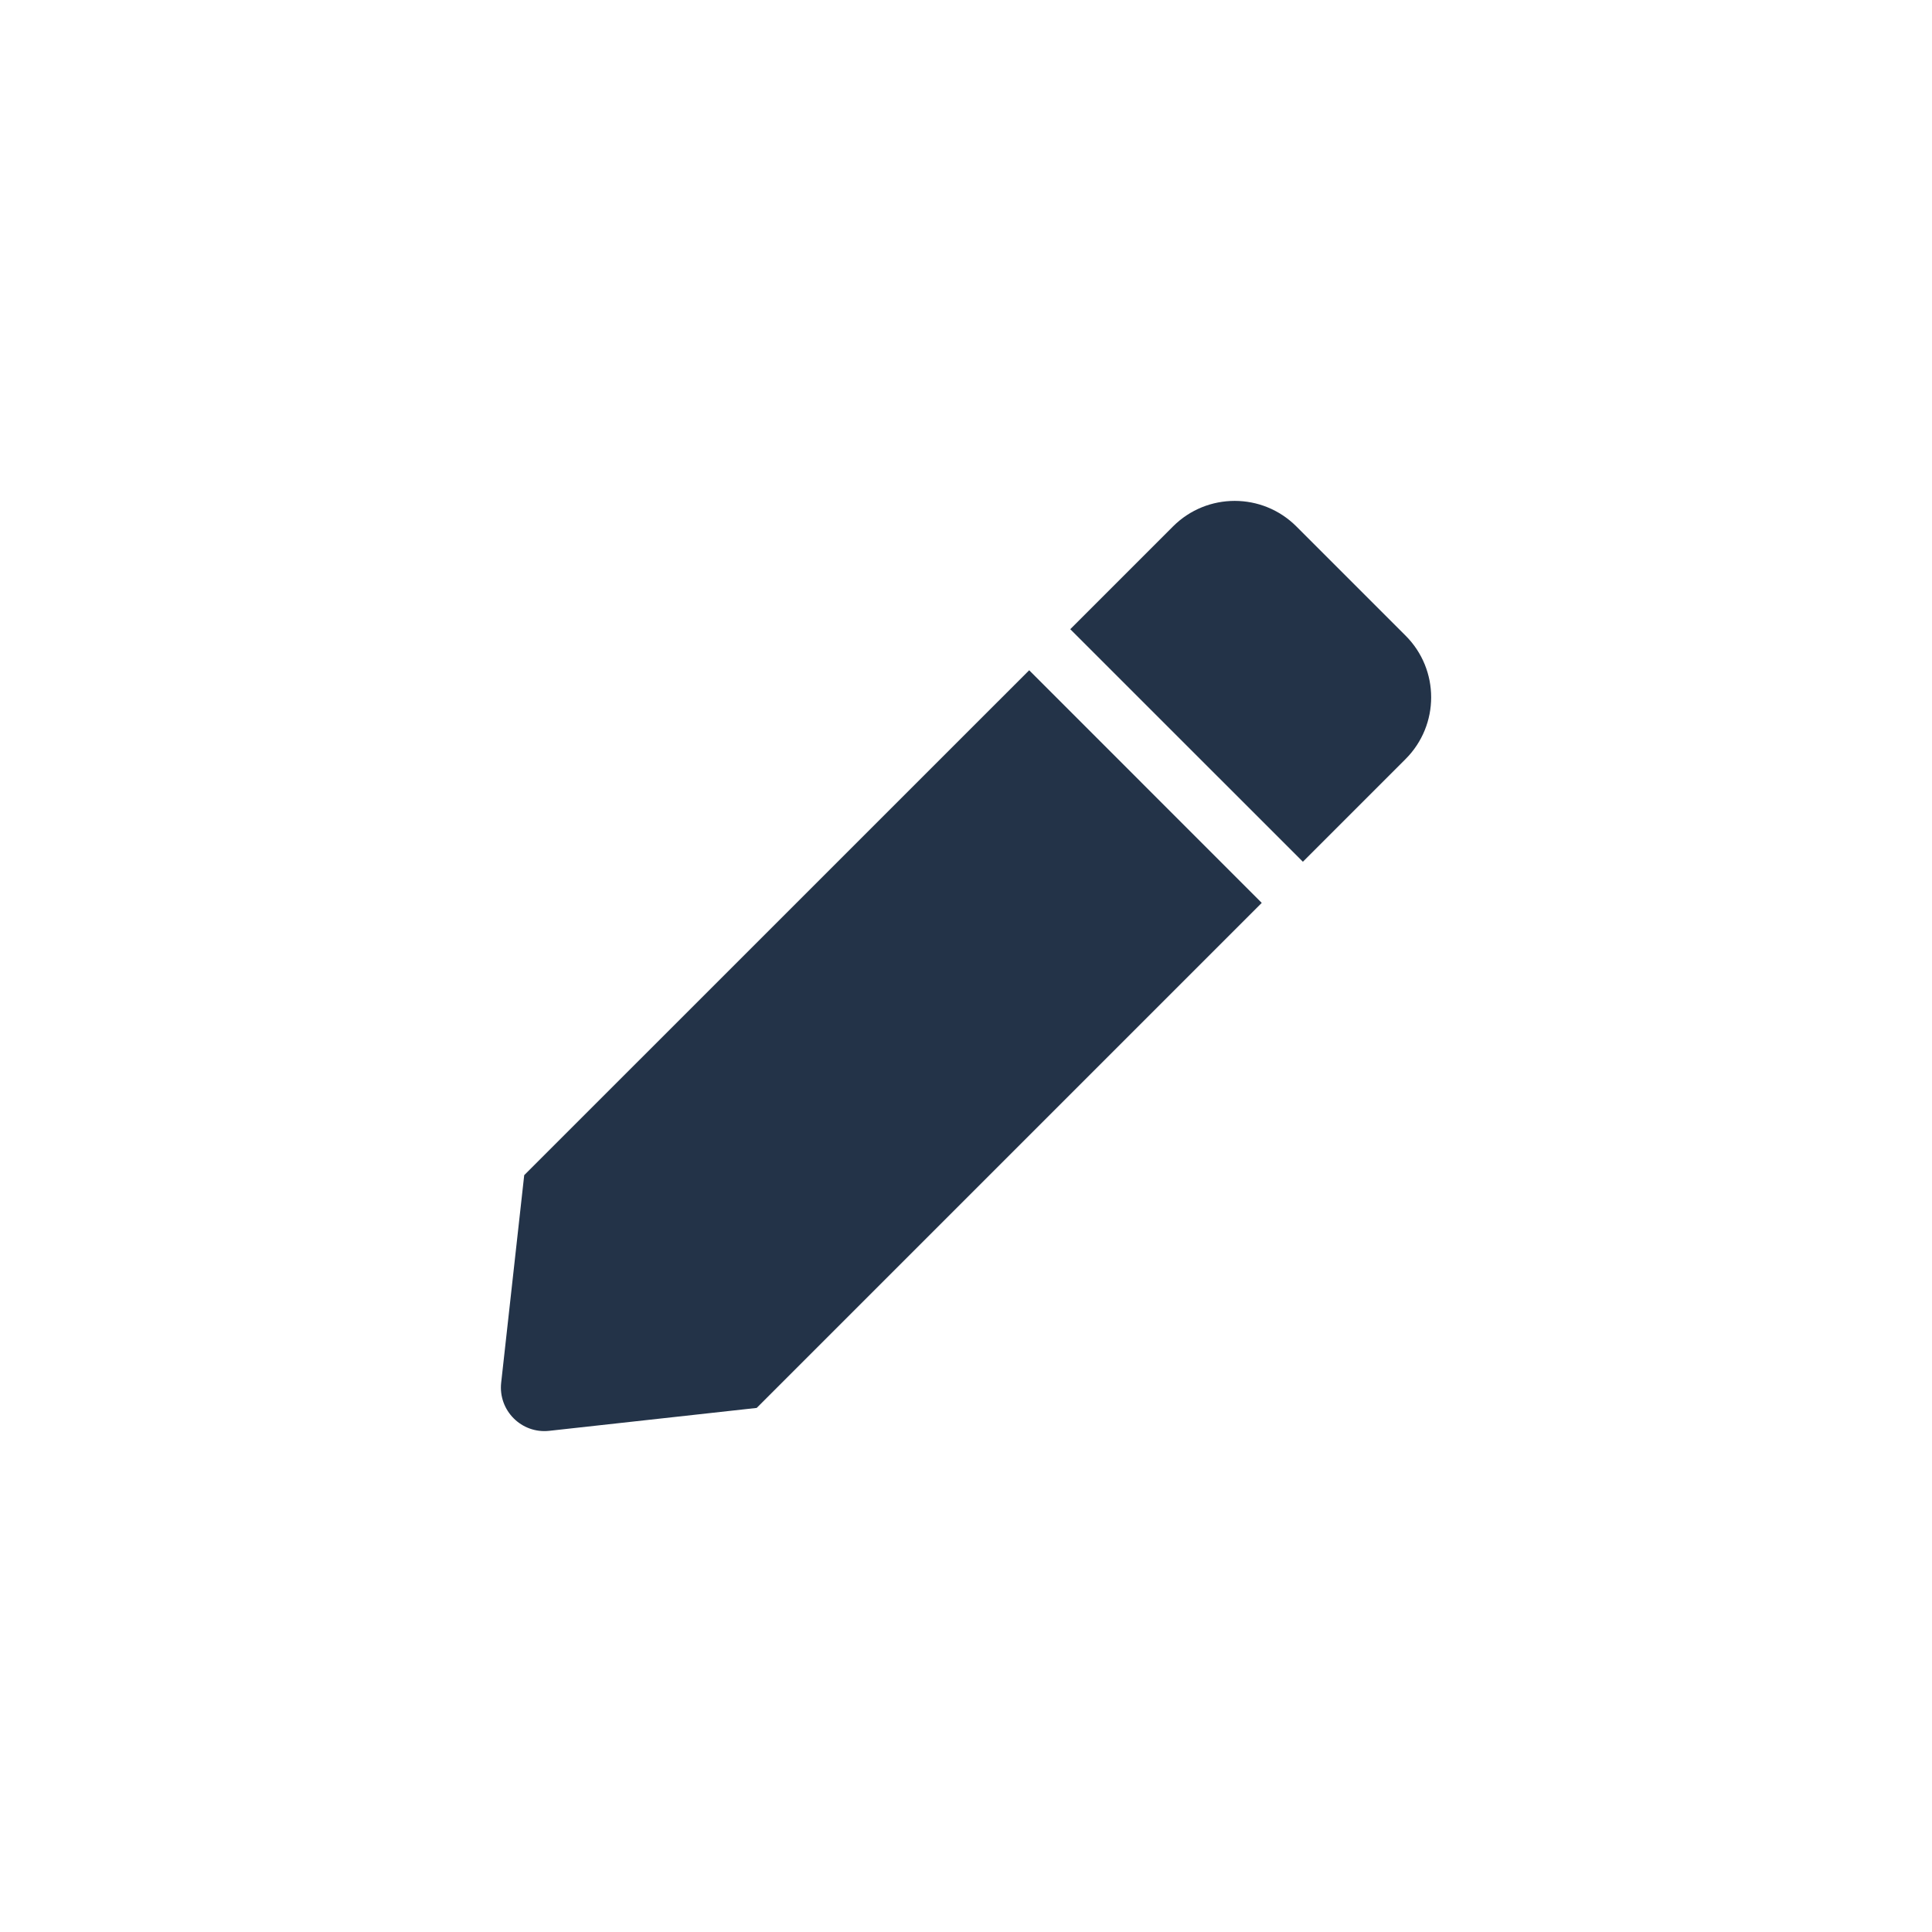 <svg width="27" height="27" viewBox="0 0 27 27" fill="none" xmlns="http://www.w3.org/2000/svg">
<g filter="url(#filter0_d_1919_2090)">
<circle cx="13.5" cy="13.5" r="11.5" fill="white"/>
</g>
<path d="M14.383 9.367L17.633 12.618L10.575 19.676L7.676 19.996C7.288 20.039 6.961 19.711 7.004 19.323L7.326 16.423L14.383 9.367ZM19.643 8.883L18.117 7.357C17.641 6.881 16.869 6.881 16.393 7.357L14.957 8.793L18.208 12.043L19.643 10.608C20.12 10.131 20.12 9.359 19.643 8.883Z" fill="#233348"/>
<defs>
<filter id="filter0_d_1919_2090" x="0" y="0" width="27" height="27" filterUnits="userSpaceOnUse" color-interpolation-filters="sRGB">
<feFlood flood-opacity="0" result="BackgroundImageFix"/>
<feColorMatrix in="SourceAlpha" type="matrix" values="0 0 0 0 0 0 0 0 0 0 0 0 0 0 0 0 0 0 127 0" result="hardAlpha"/>
<feOffset/>
<feGaussianBlur stdDeviation="1"/>
<feComposite in2="hardAlpha" operator="out"/>
<feColorMatrix type="matrix" values="0 0 0 0 0 0 0 0 0 0 0 0 0 0 0 0 0 0 0.25 0"/>
<feBlend mode="normal" in2="BackgroundImageFix" result="effect1_dropShadow_1919_2090"/>
<feBlend mode="normal" in="SourceGraphic" in2="effect1_dropShadow_1919_2090" result="shape"/>
</filter>
</defs>
</svg>
